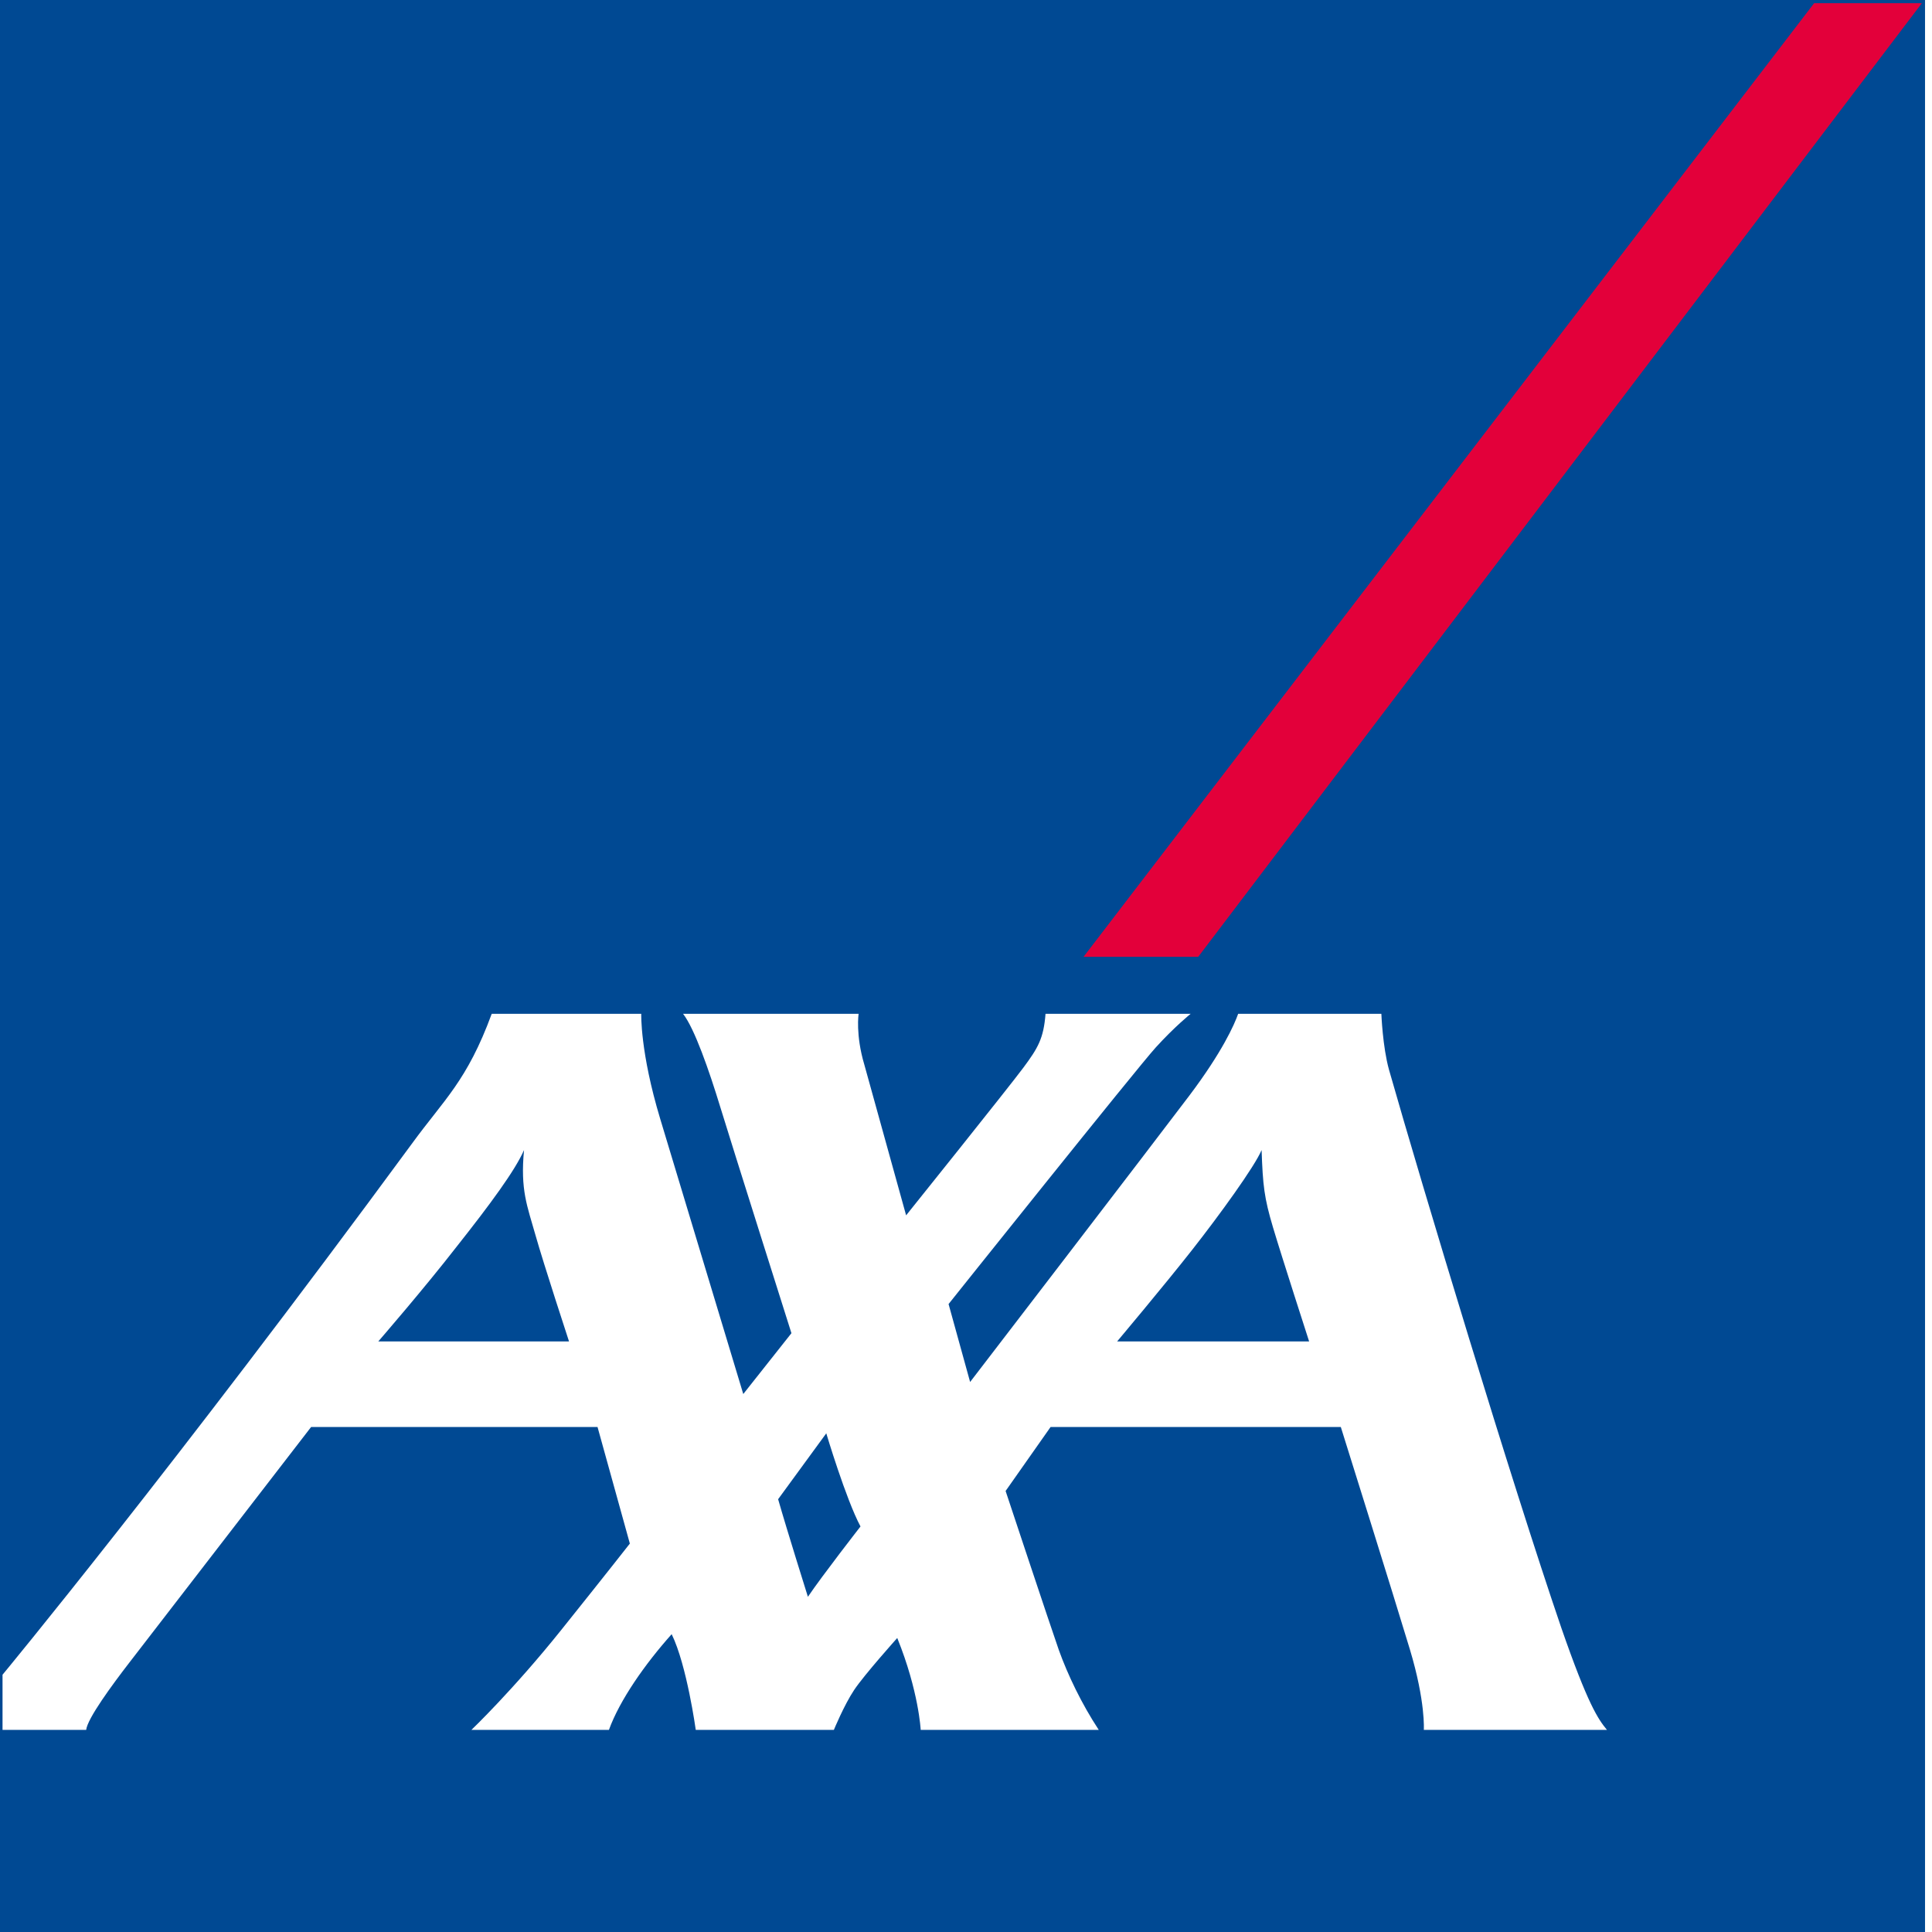 <svg width="200" height="200" viewBox="0 0 200 200" fill="none" xmlns="http://www.w3.org/2000/svg">
<rect width="200" height="200" fill="white"/>
<path fill-rule="evenodd" clip-rule="evenodd" d="M0 0V200H199.278V0H0Z" fill="#004993"/>
<path fill-rule="evenodd" clip-rule="evenodd" d="M112.168 99.049H124.04L198.95 0.328H187.799L112.168 99.049Z" fill="#E3003A"/>
<path fill-rule="evenodd" clip-rule="evenodd" d="M147.393 179.075C147.393 179.075 147.589 176.189 145.95 170.744C144.31 165.3 138.8 147.721 138.8 147.721H108.757L104.1 154.346C104.1 154.346 108.691 168.186 109.61 170.81C110.528 173.368 111.971 176.386 113.742 179.075C108.036 179.075 95.31 179.075 95.31 179.075C95.31 179.075 95.113 175.074 92.883 169.564C92.883 169.564 89.472 173.368 88.422 174.943C87.373 176.517 86.323 179.075 86.323 179.075H72.024C72.024 179.075 71.105 172.384 69.531 169.17C66.776 172.253 64.152 175.992 63.037 179.075H48.803C48.803 179.075 53.132 174.943 58.117 168.711C63.103 162.48 65.202 159.79 65.202 159.79L61.856 147.721H32.207C32.207 147.721 15.153 169.826 13.382 172.122C11.61 174.418 9.052 177.894 8.921 179.075C6.428 179.075 0.262 179.075 0.262 179.075V173.368C0.262 173.368 17.908 152.05 42.637 118.399C45.982 113.808 48.344 111.906 50.902 104.952H66.382C66.382 104.952 66.251 108.888 68.35 115.841C70.449 122.794 76.943 144.31 76.943 144.31L81.929 138.012C81.929 138.012 75.763 118.531 74.582 114.661C73.401 110.79 71.892 106.461 70.712 104.952H88.882C88.882 104.952 88.554 107.117 89.472 110.2C90.325 113.283 93.801 125.812 93.801 125.812C93.801 125.812 104.428 112.561 105.936 110.528C107.445 108.495 108.036 107.511 108.232 104.952H123.254C123.254 104.952 121.614 106.264 119.646 108.429C117.678 110.594 98.196 134.995 98.196 134.995L100.426 143.063C100.426 143.063 119.711 117.94 123.122 113.414C126.533 108.888 127.78 106.068 128.173 104.952H142.998C142.998 104.952 143.129 108.363 143.785 110.725C147.261 122.926 156.445 153.362 161.627 168.514C164.382 176.451 165.431 177.96 166.35 179.075C164.119 179.075 147.393 179.075 147.393 179.075Z" fill="white"/>
<path fill-rule="evenodd" clip-rule="evenodd" d="M115.645 138.865C115.645 138.865 120.499 133.093 123.385 129.419C126.271 125.746 129.879 120.761 130.6 119.055C130.731 122.729 130.863 123.975 131.781 127.058C132.699 130.141 135.52 138.865 135.52 138.865H115.645Z" fill="#004993"/>
<path fill-rule="evenodd" clip-rule="evenodd" d="M39.16 138.865C39.16 138.865 43.883 133.421 47.294 129.026C50.771 124.631 53.329 121.154 54.247 119.055C53.854 123.188 54.575 124.828 55.428 127.845C56.281 130.863 58.905 138.865 58.905 138.865H39.16Z" fill="#004993"/>
<path fill-rule="evenodd" clip-rule="evenodd" d="M85.536 148.377C85.536 148.377 87.57 155.198 89.078 158.019C89.078 158.019 85.143 163.07 83.634 165.3C83.634 165.3 81.469 158.413 80.551 155.198L85.536 148.377Z" fill="#004993"/>
</svg>
